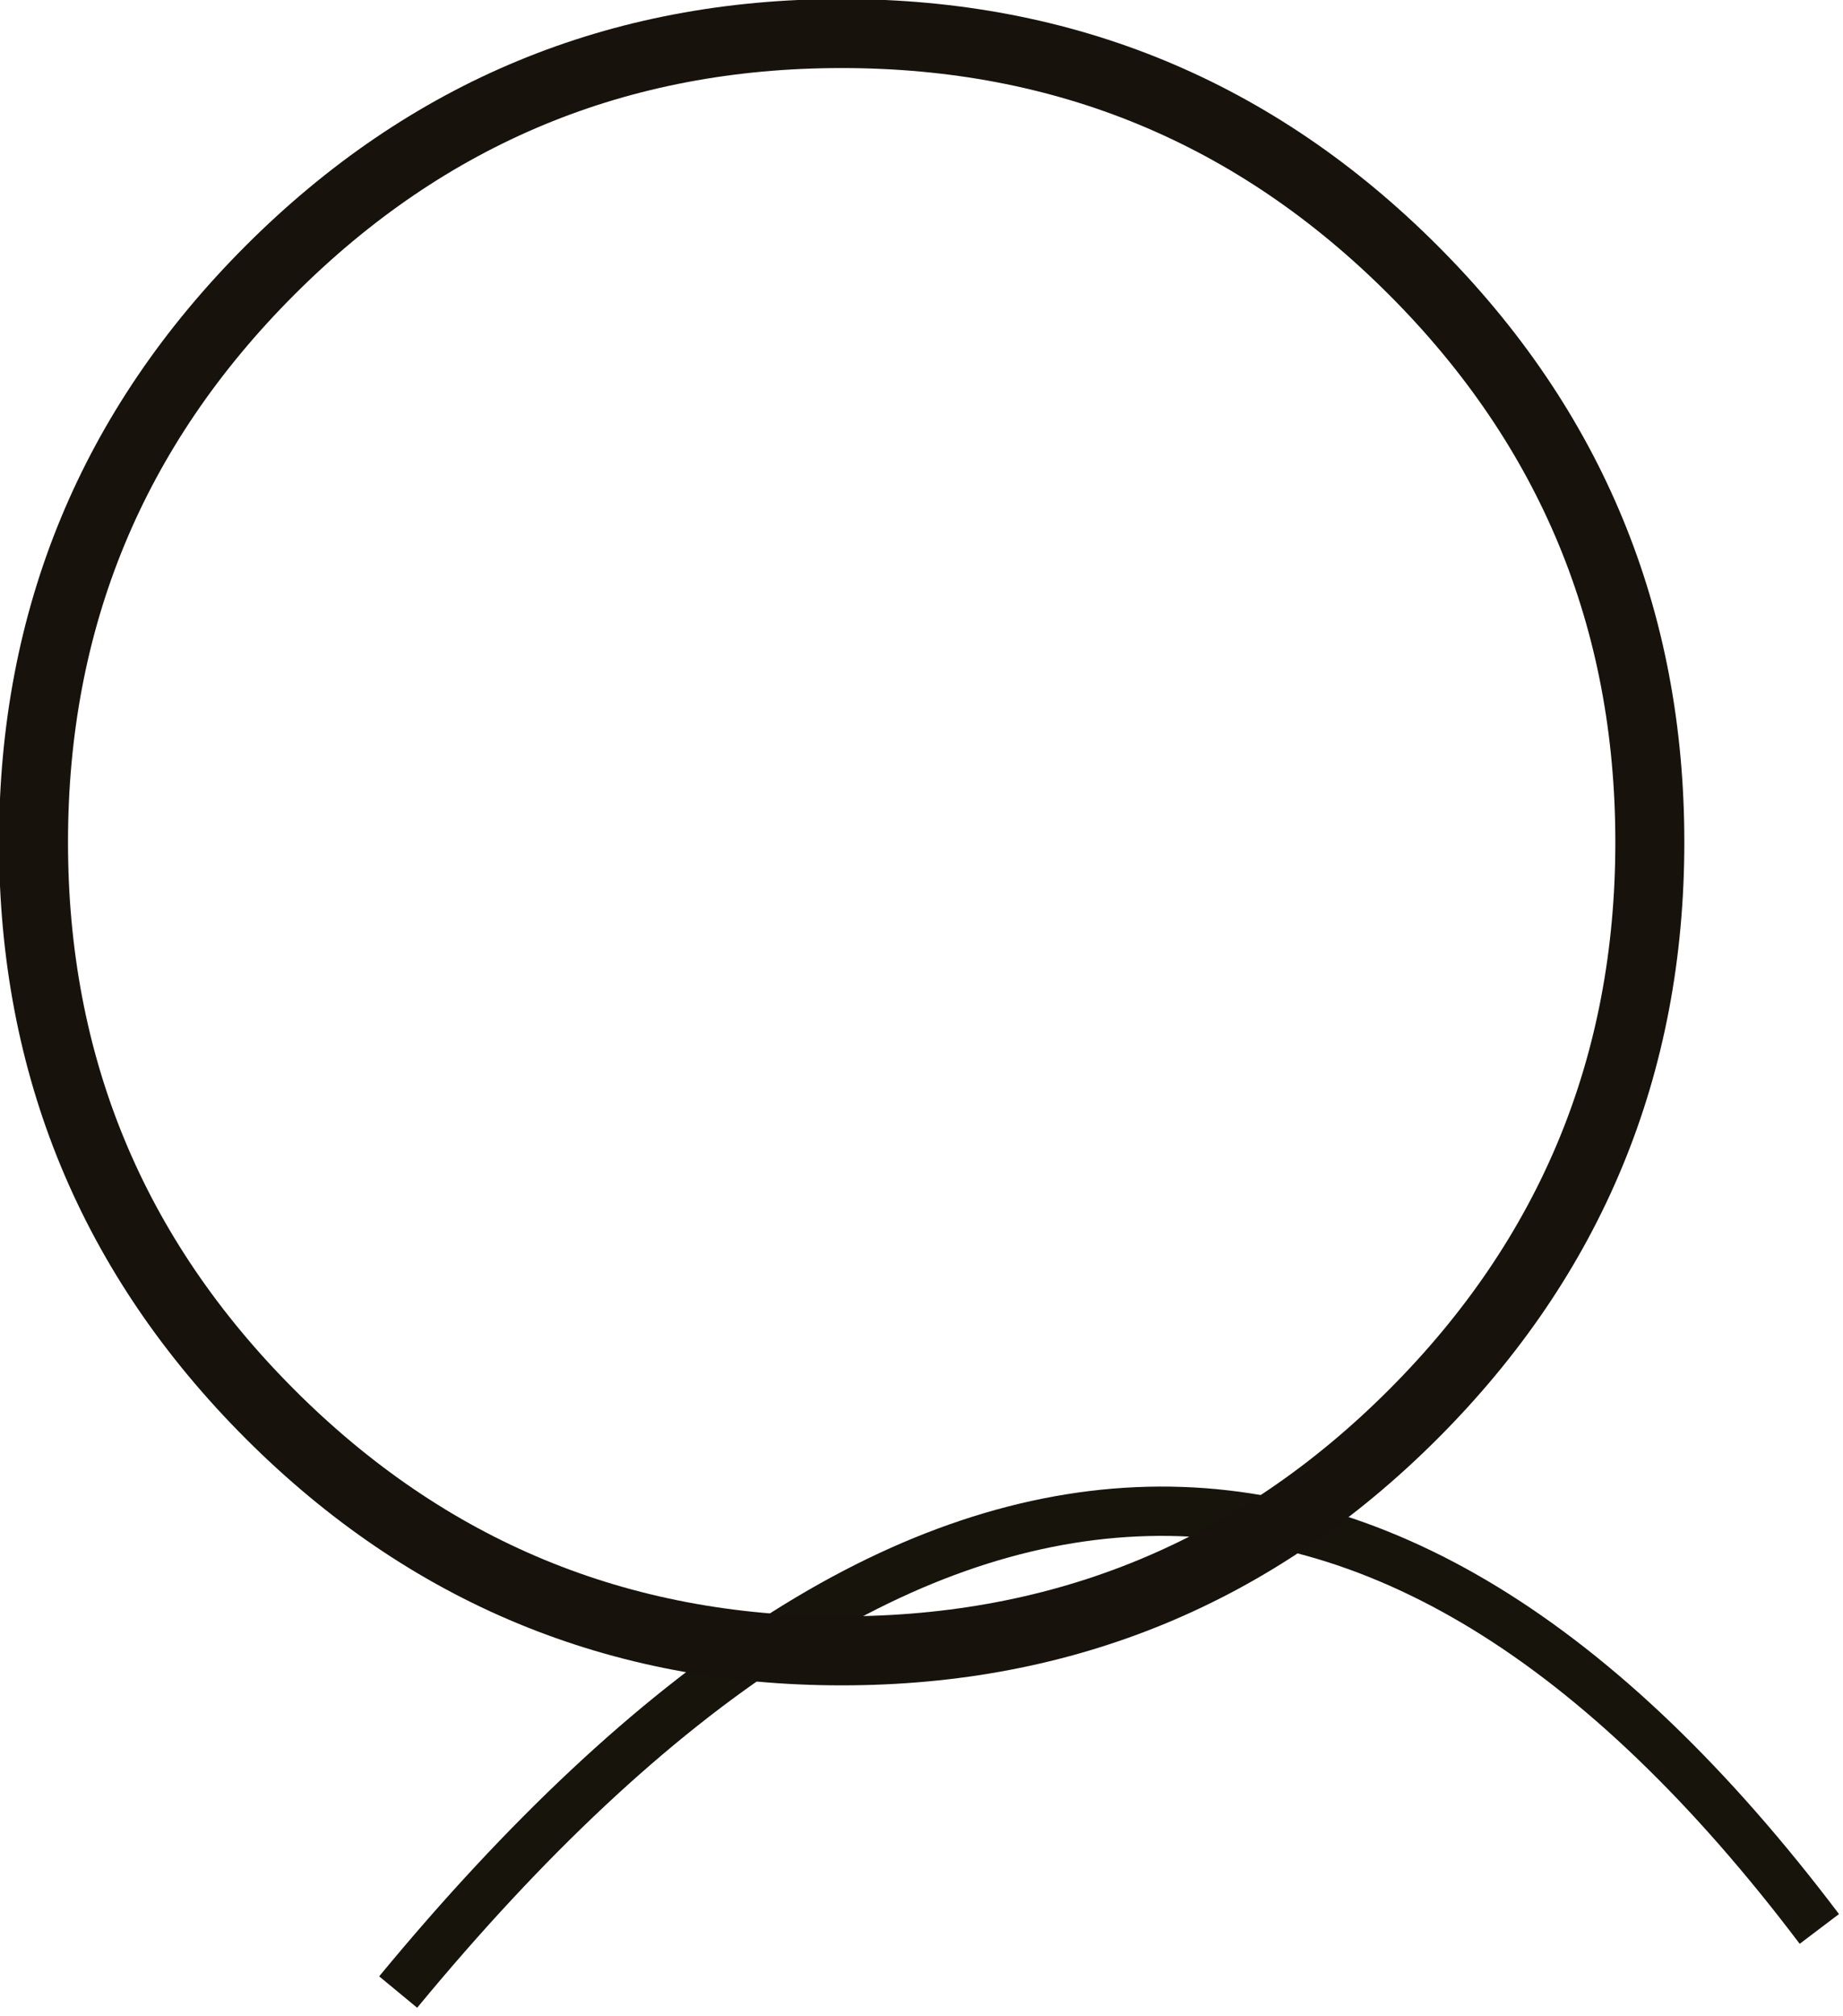 <?xml version="1.0" encoding="UTF-8" standalone="no"?>
<svg xmlns:ffdec="https://www.free-decompiler.com/flash" xmlns:xlink="http://www.w3.org/1999/xlink" ffdec:objectType="shape" height="51.1px" width="46.75px" xmlns="http://www.w3.org/2000/svg">
  <g transform="matrix(1.0, 0.0, 0.0, 1.0, 21.85, 21.85)">
    <path d="M-11.75 28.65 Q7.7 5.1 24.3 27.05" fill="none" stroke="#17140c" stroke-linecap="butt" stroke-linejoin="miter-clip" stroke-miterlimit="3.0" stroke-width="1.25"/>
    <path d="M20.0 -0.5 Q20.0 8.0 14.0 14.0 8.0 20.0 -0.5 20.0 -9.0 20.0 -15.0 14.0 -21.0 8.0 -21.0 -0.5 -21.0 -9.0 -15.0 -15.0 -9.0 -21.0 -0.5 -21.0 8.0 -21.0 14.0 -15.0 20.0 -9.0 20.0 -0.5 Z" fill="none" stroke="#17130c" stroke-linecap="butt" stroke-linejoin="miter-clip" stroke-miterlimit="3.0" stroke-width="1.75"/>
  </g>
</svg>
